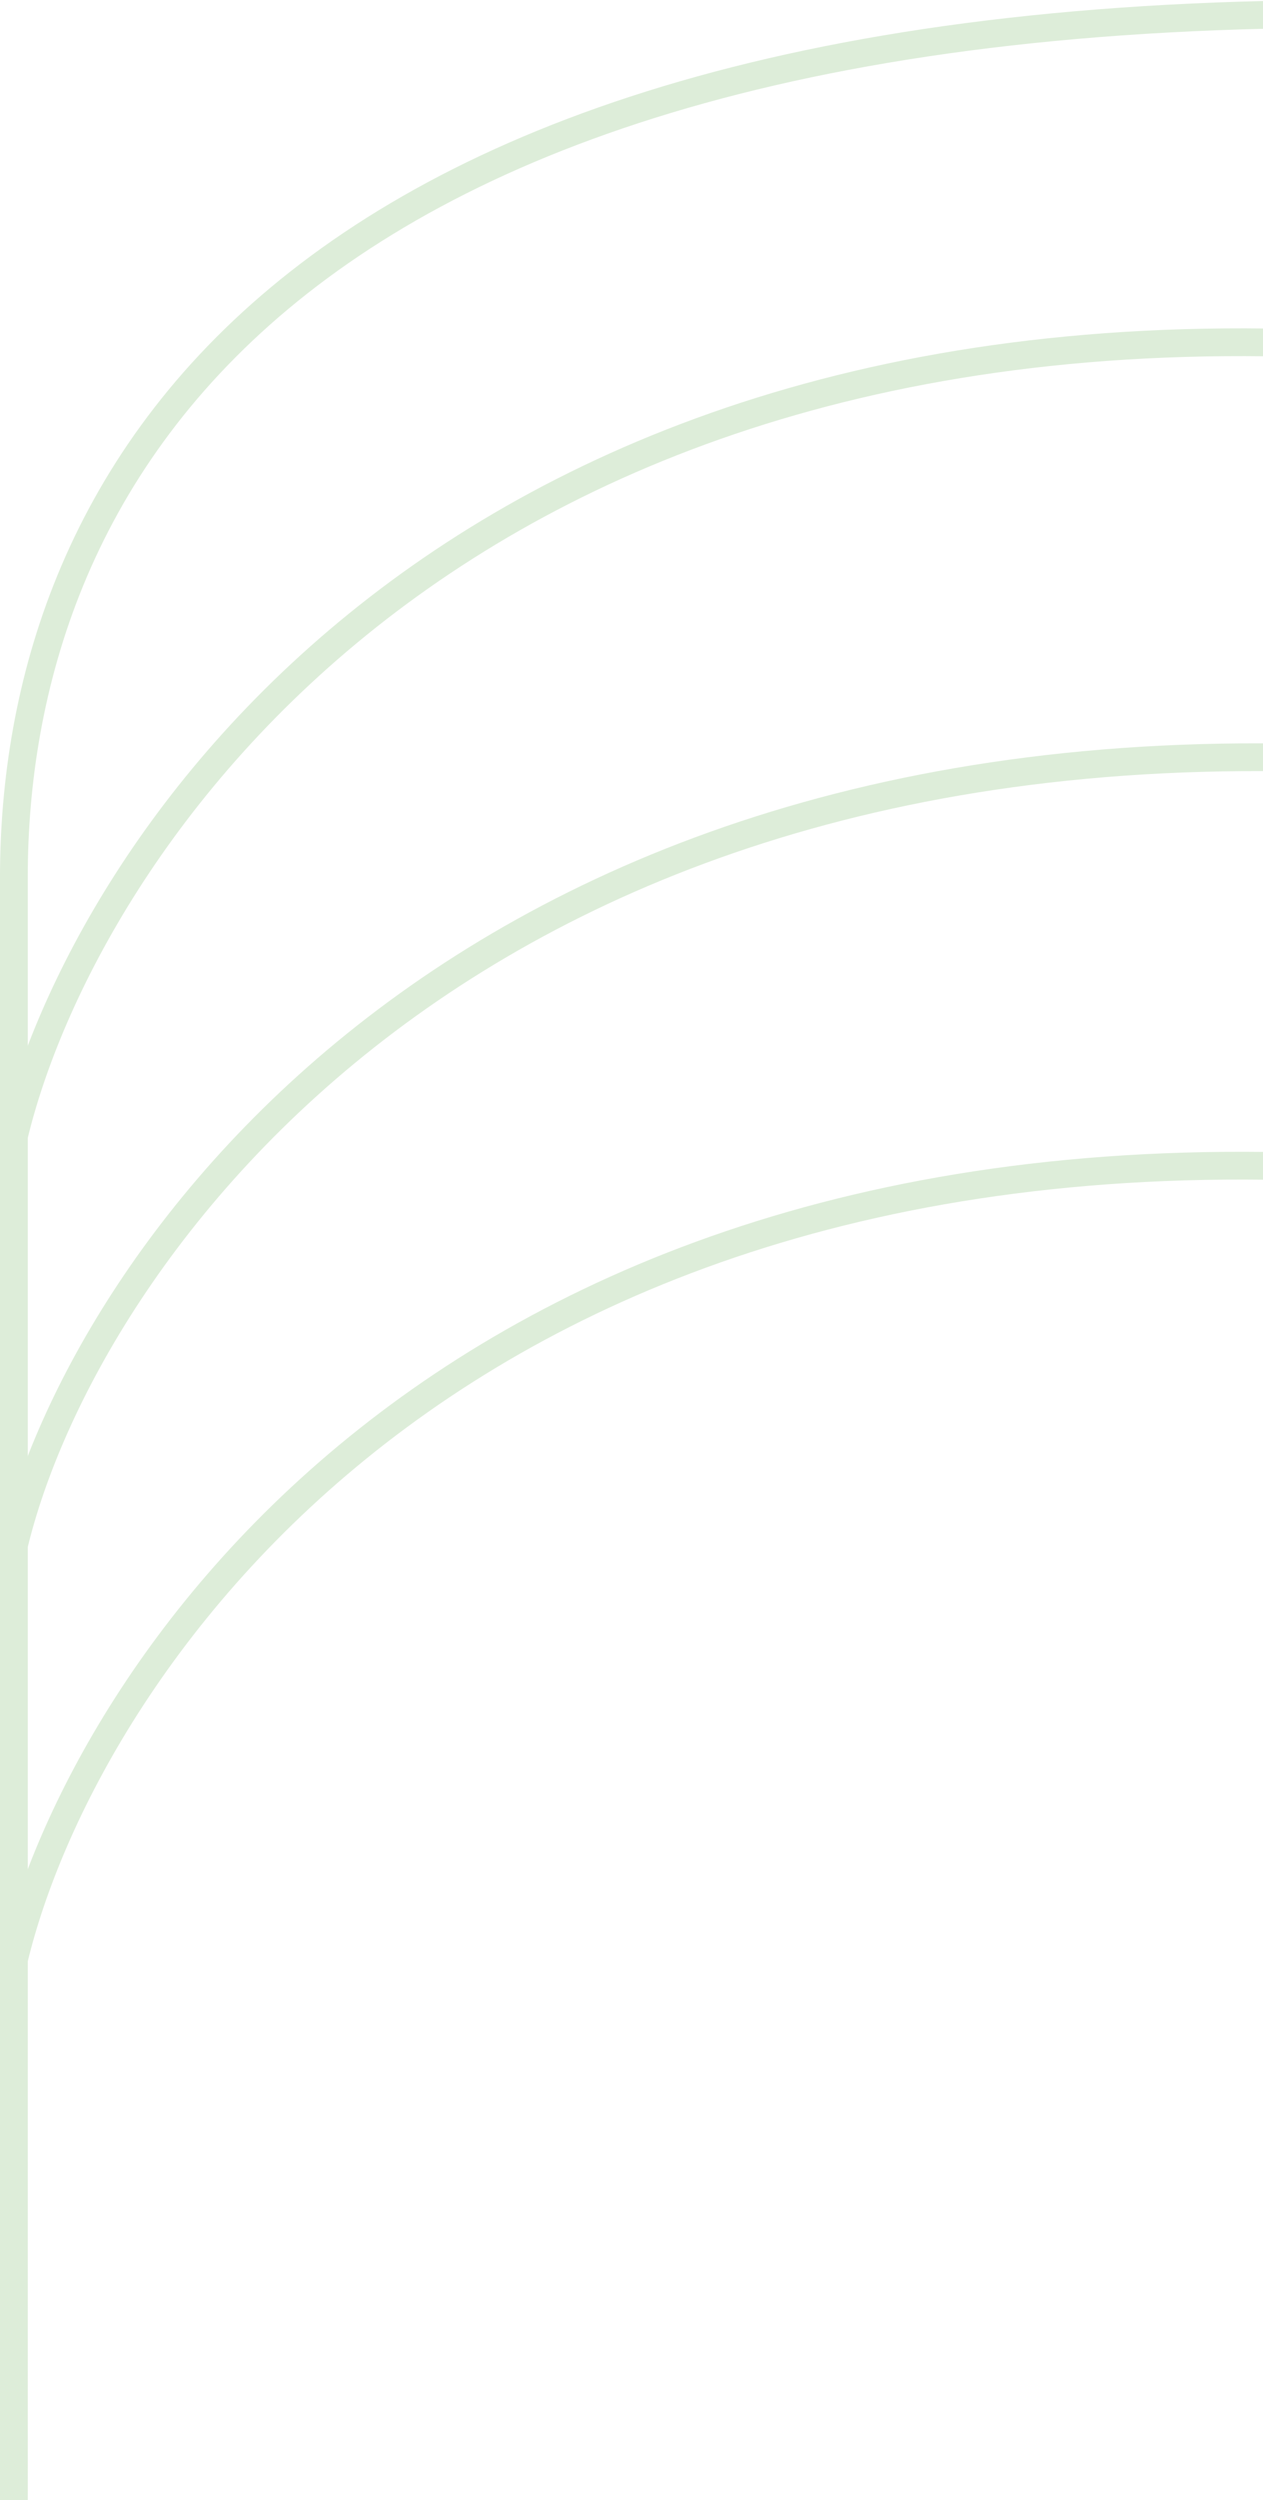 <svg width="91" height="180" viewBox="0 0 91 180" fill="none" xmlns="http://www.w3.org/2000/svg">
<path d="M1 180V63.169C1 35.823 18.899 0.026 100.437 1.02" stroke="#DDEDD9" stroke-width="2"/>
<path d="M1 111.269C5.972 90.553 34.063 49.965 101.68 54.937" stroke="#DDEDD9" stroke-width="2"/>
<path d="M1 141.1C5.972 120.384 32.82 79.37 100.437 84.342" stroke="#DDEDD9" stroke-width="2"/>
<path d="M1 81.813C5.972 61.097 32.82 20.083 100.437 25.055" stroke="#DDEDD9" stroke-width="2"/>
</svg>
